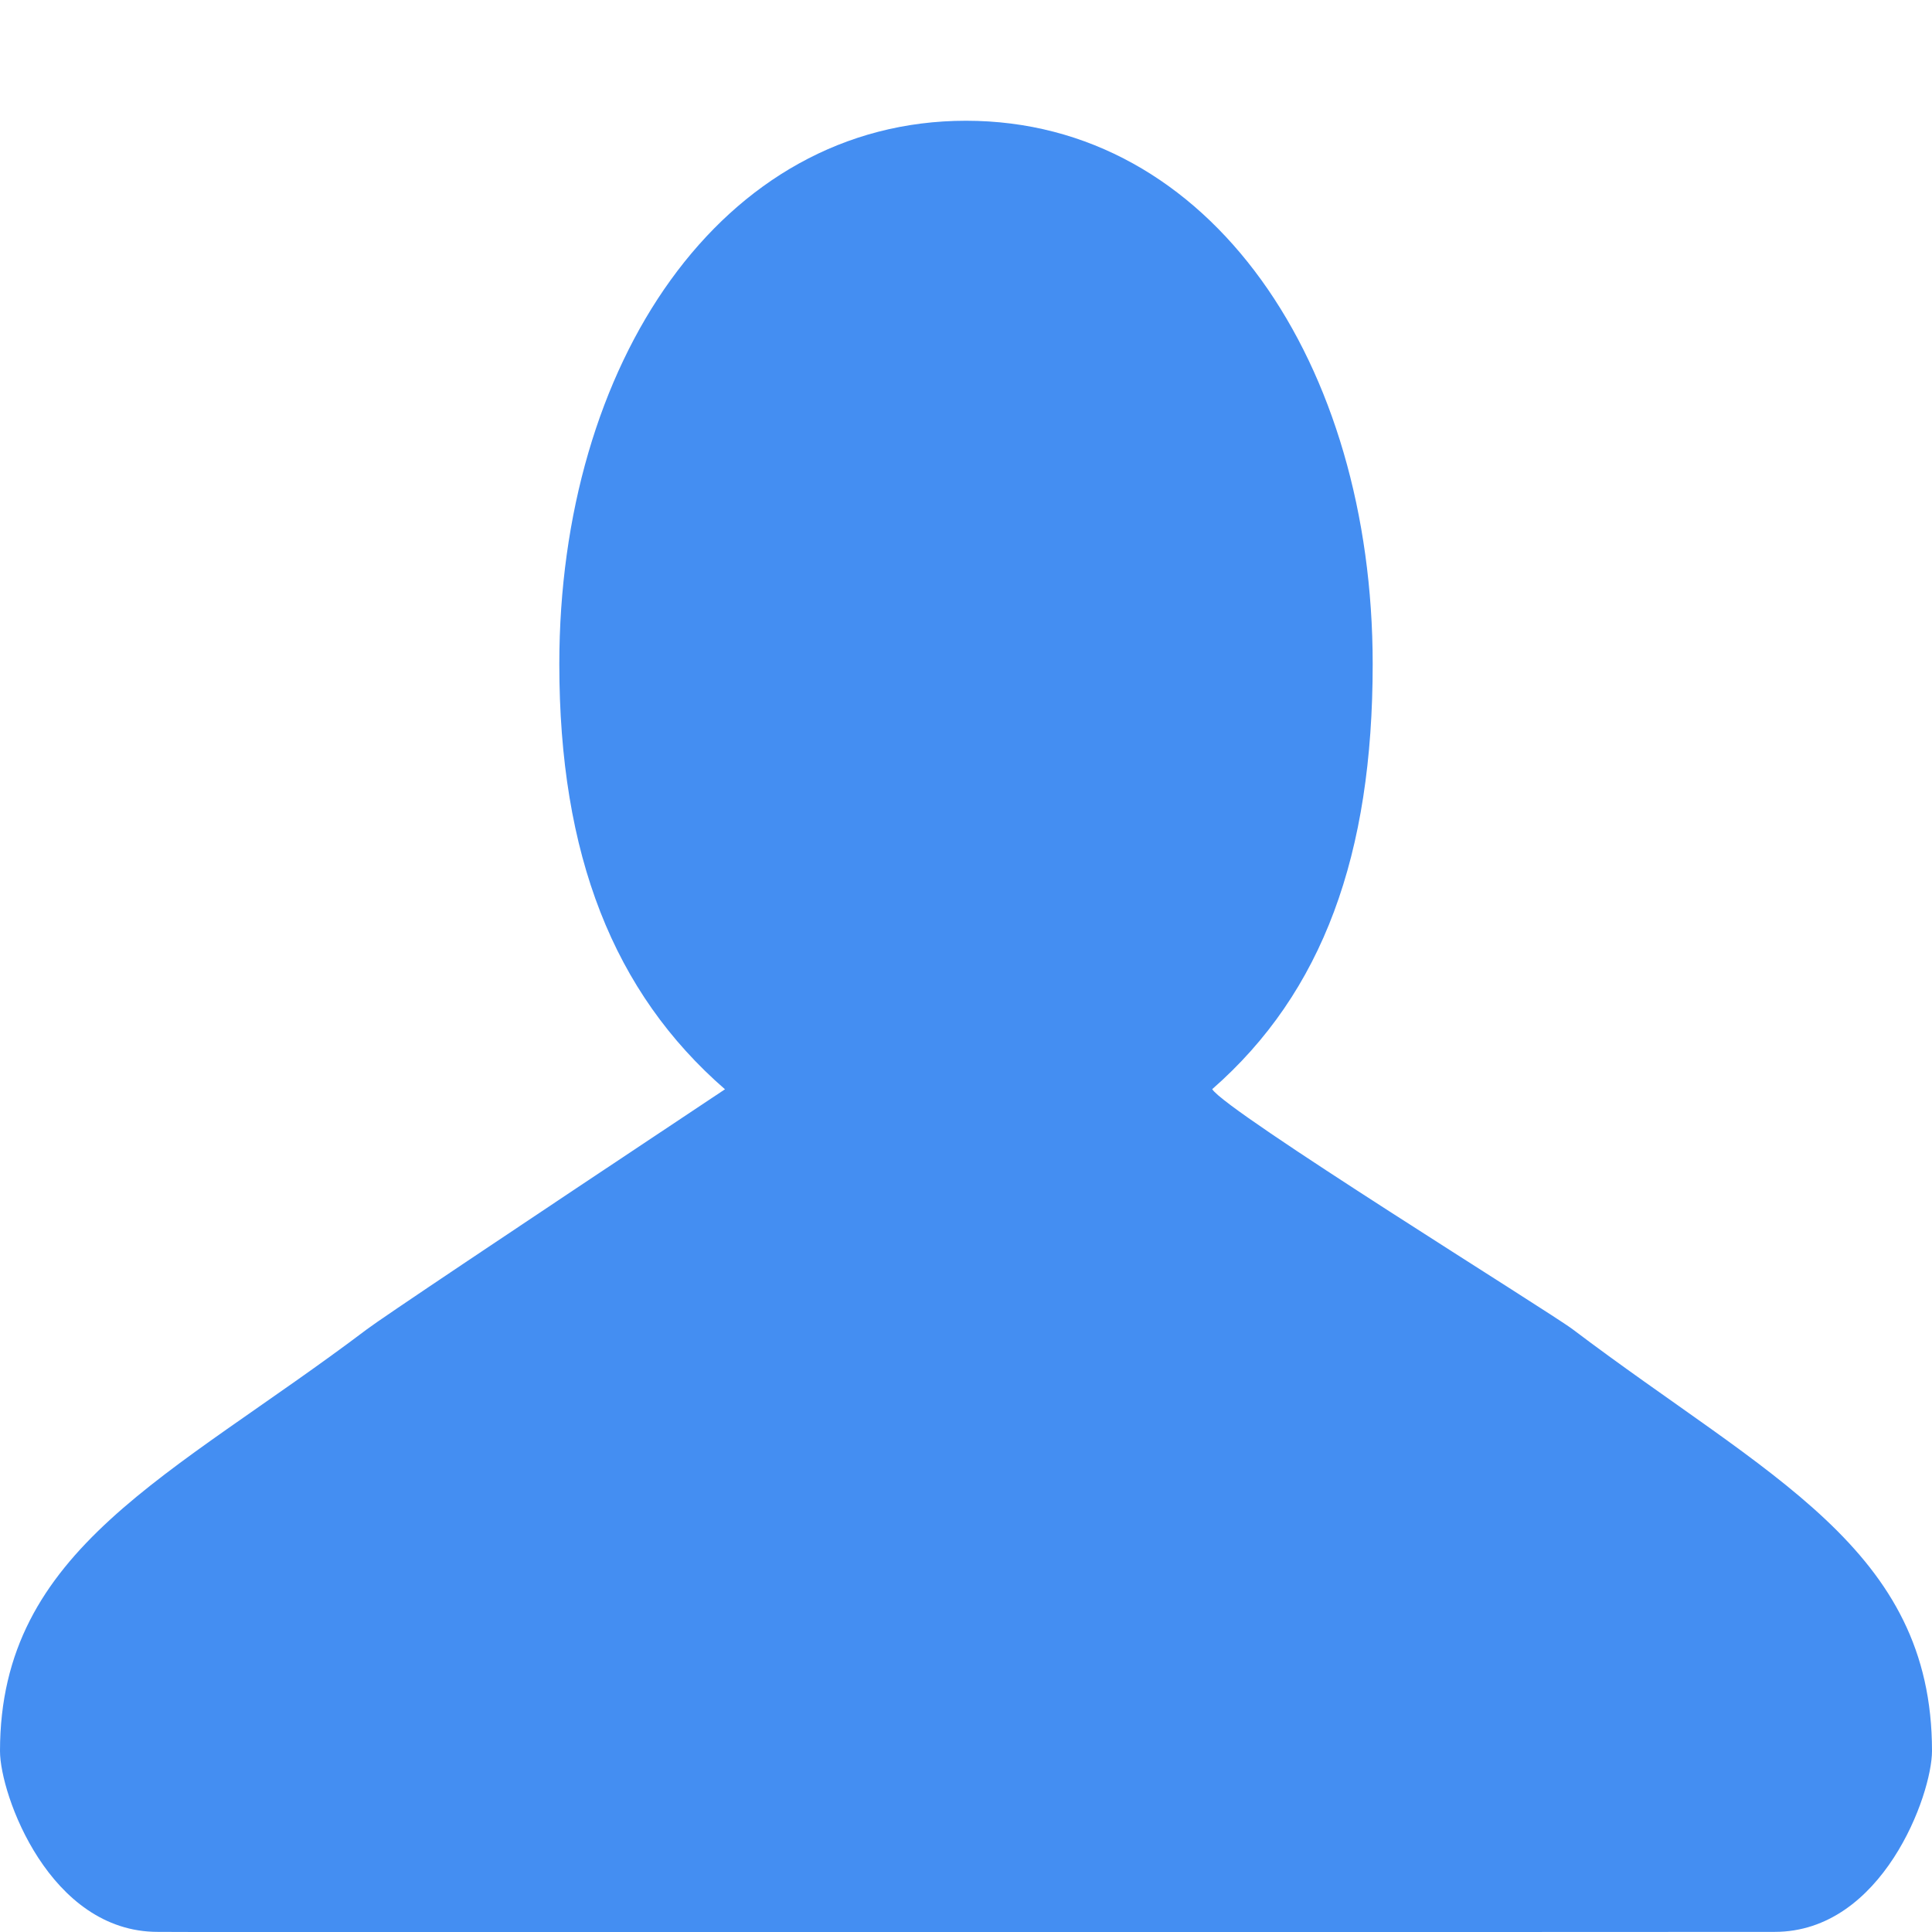 <svg xmlns="http://www.w3.org/2000/svg" width="16" height="16" viewBox="0 0 16 16">
    <path fill="#448EF2" fill-rule="evenodd" d="M8 1c2.03 0 3.368 2.015 3.368 4.5 0 1.575-.411 2.717-1.329 3.52.11.183 2.804 1.85 2.987 1.99C14.642 12.232 16 12.823 16 14.501c0 .36-.41 1.498-1.303 1.498-8.309.004-12.772.004-13.39 0C.41 16 0 14.862 0 14.502c0-1.678 1.418-2.269 3.038-3.493.123-.093 1.112-.755 2.966-1.988C5.08 8.218 4.632 7.08 4.632 5.5 4.632 3.015 5.97 1 8 1z"/>
</svg>
